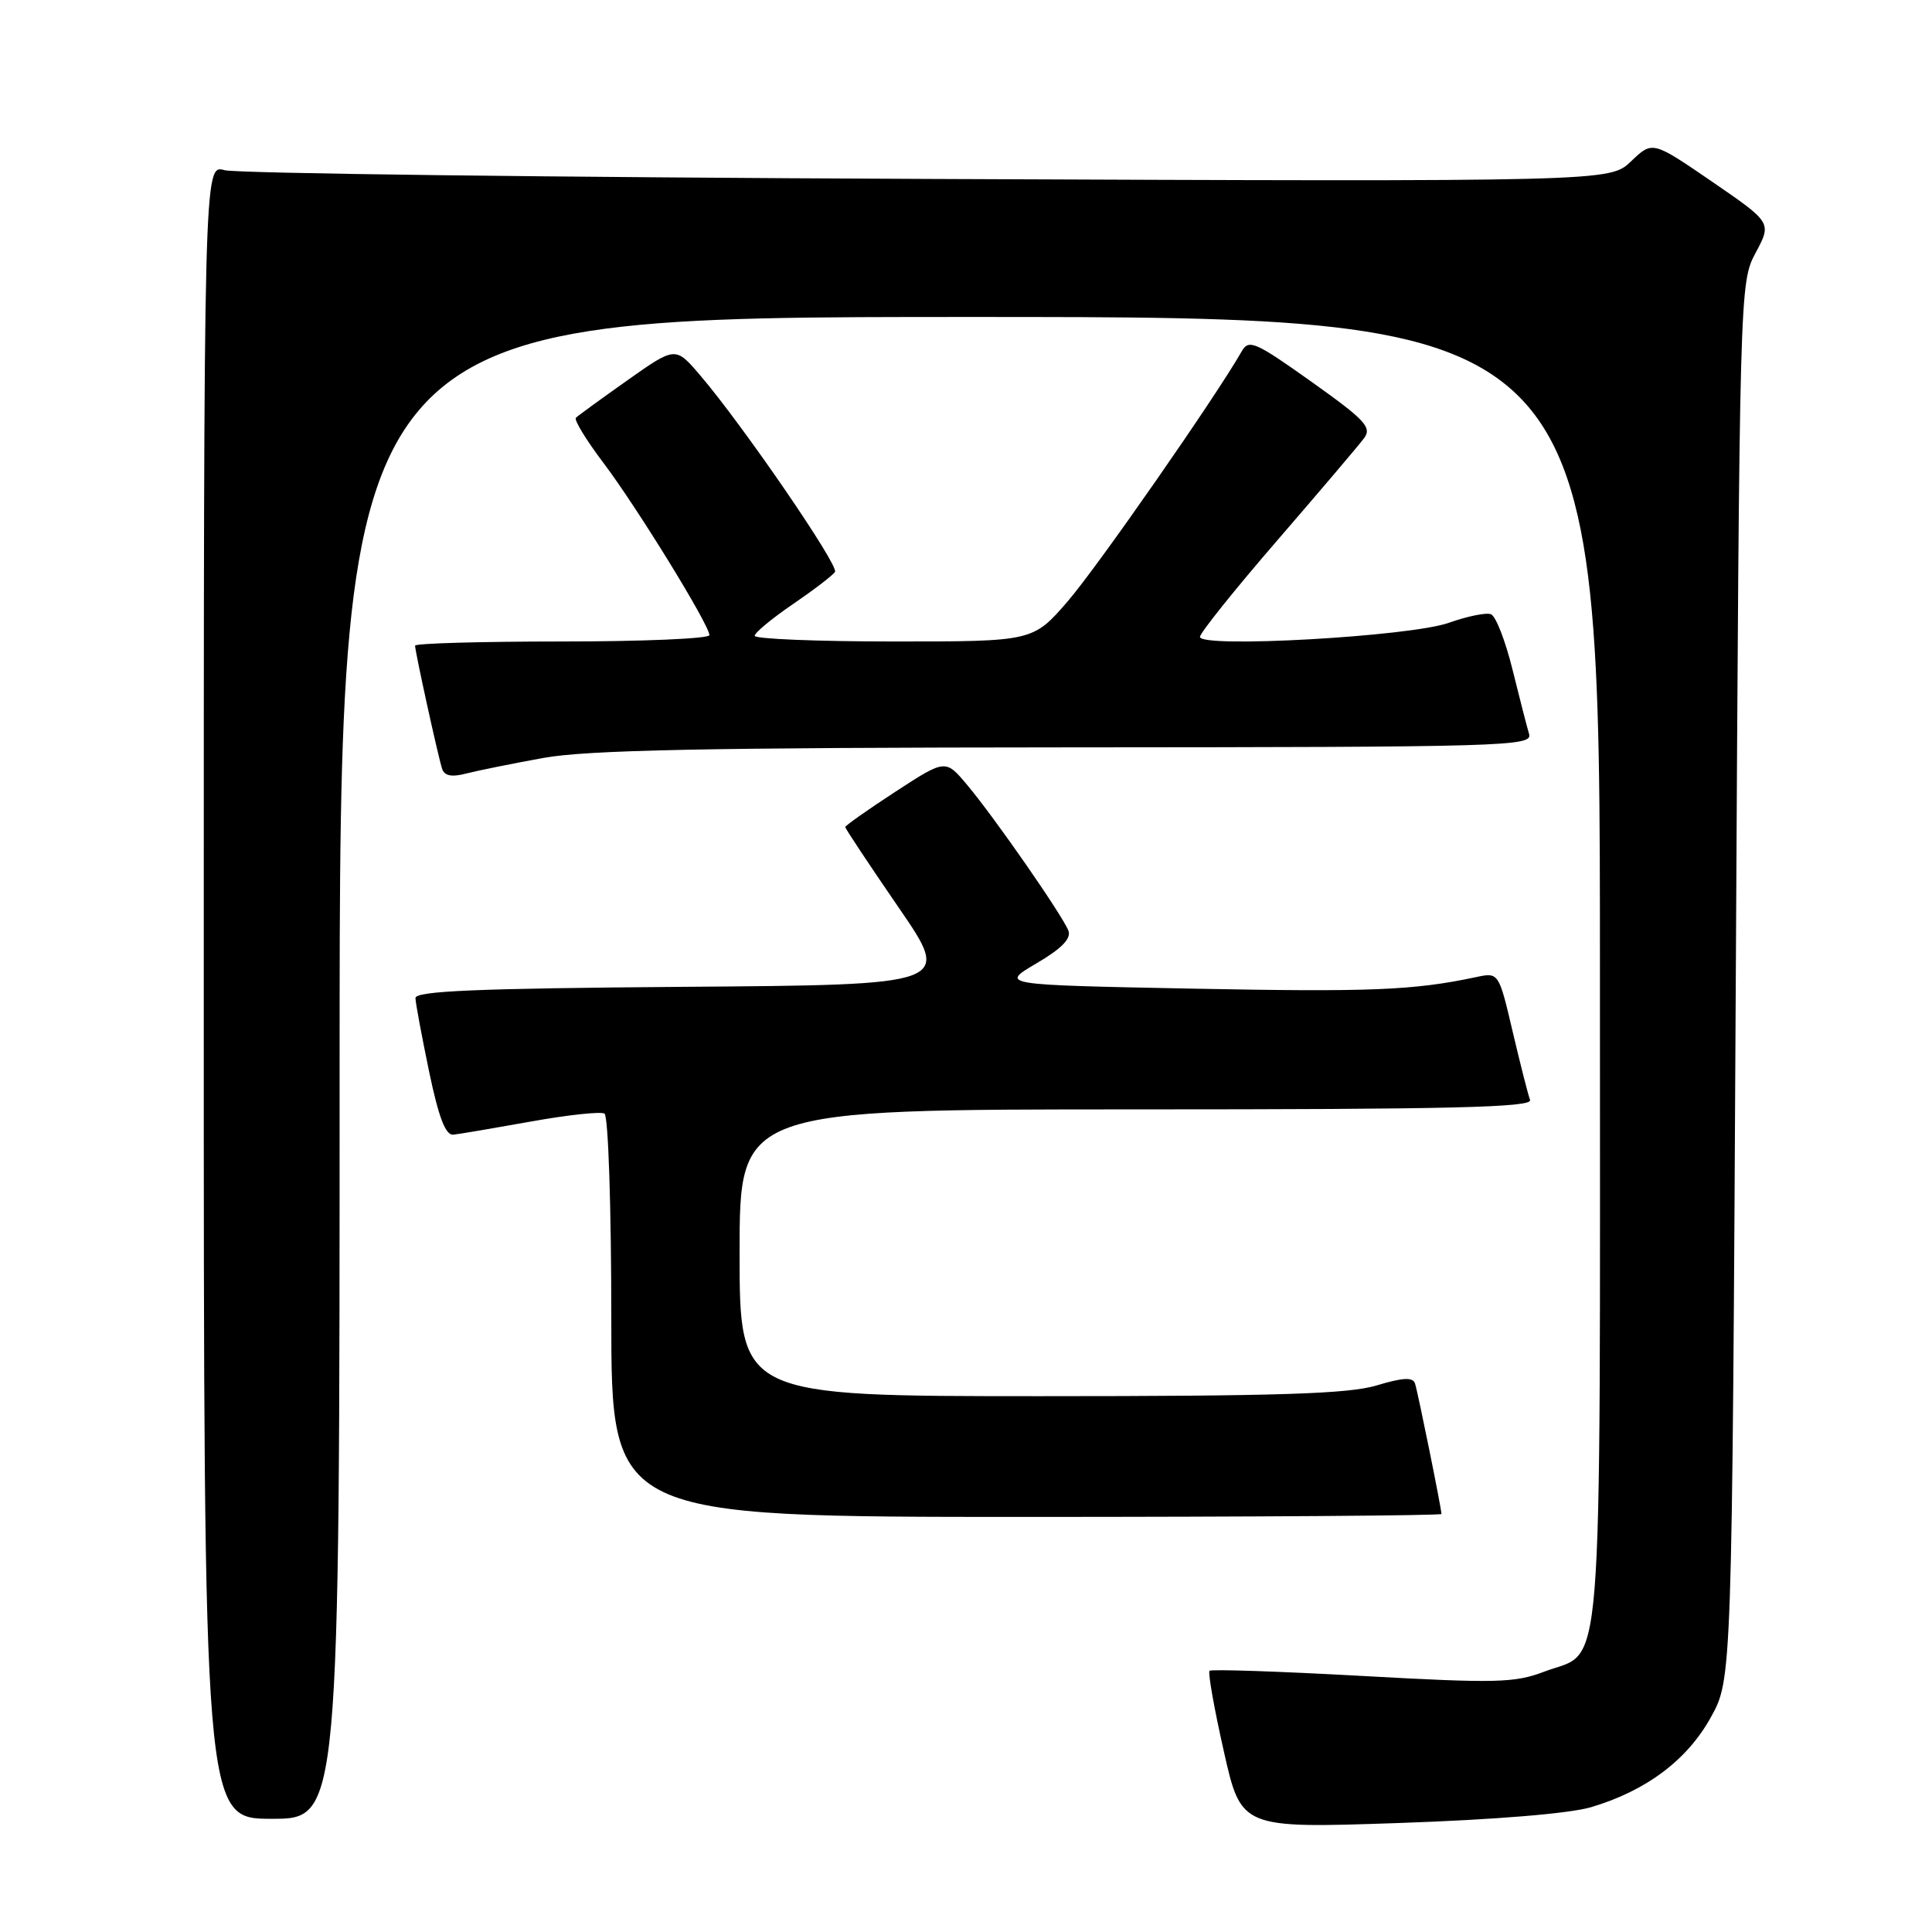 <?xml version="1.0" encoding="UTF-8" standalone="no"?>
<!DOCTYPE svg PUBLIC "-//W3C//DTD SVG 1.1//EN" "http://www.w3.org/Graphics/SVG/1.1/DTD/svg11.dtd" >
<svg xmlns="http://www.w3.org/2000/svg" xmlns:xlink="http://www.w3.org/1999/xlink" version="1.1" viewBox="0 0 256 256">
 <g >
 <path fill="currentColor"
d=" M 210.83 239.46 C 218.13 237.29 223.56 233.22 226.69 227.56 C 229.50 222.50 229.50 222.50 230.00 130.00 C 230.50 37.94 230.51 37.48 232.63 33.50 C 234.77 29.50 234.77 29.50 226.87 24.08 C 218.96 18.66 218.96 18.66 216.13 21.37 C 213.31 24.08 213.31 24.08 122.90 23.71 C 73.18 23.50 31.26 22.98 29.75 22.55 C 27.00 21.77 27.00 21.77 27.00 131.38 C 27.00 241.00 27.00 241.00 36.00 241.00 C 45.00 241.00 45.00 241.00 45.00 141.50 C 45.00 42.00 45.00 42.00 128.50 42.00 C 212.00 42.00 212.00 42.00 212.00 128.78 C 212.00 225.78 212.58 218.47 204.63 221.50 C 200.70 223.00 198.24 223.06 180.47 222.07 C 169.59 221.47 160.50 221.16 160.27 221.39 C 160.04 221.63 160.89 226.42 162.16 232.04 C 164.46 242.27 164.46 242.27 185.31 241.56 C 198.12 241.12 207.95 240.31 210.83 239.46 Z  M 191.00 200.61 C 191.00 199.90 187.89 184.53 187.50 183.33 C 187.22 182.46 185.92 182.52 182.40 183.58 C 178.67 184.70 169.39 185.00 137.84 185.00 C 98.00 185.00 98.00 185.00 98.00 166.00 C 98.00 147.00 98.00 147.00 150.61 147.00 C 192.28 147.00 203.12 146.74 202.74 145.75 C 202.48 145.06 201.44 140.97 200.43 136.67 C 198.59 128.83 198.59 128.83 195.55 129.48 C 187.30 131.23 181.58 131.46 158.00 131.00 C 132.50 130.50 132.50 130.50 137.32 127.66 C 140.66 125.71 141.97 124.36 141.57 123.32 C 140.80 121.32 131.83 108.39 128.18 104.04 C 125.29 100.58 125.29 100.58 118.64 104.91 C 114.99 107.29 112.00 109.40 112.00 109.59 C 112.00 109.79 115.18 114.58 119.06 120.23 C 126.12 130.50 126.12 130.50 90.56 130.76 C 63.08 130.97 55.01 131.31 55.05 132.26 C 55.07 132.94 55.89 137.32 56.86 142.00 C 58.13 148.07 59.04 150.46 60.07 150.35 C 60.85 150.27 65.48 149.48 70.35 148.61 C 75.22 147.73 79.61 147.26 80.10 147.56 C 80.60 147.87 81.00 160.02 81.00 174.56 C 81.00 201.00 81.00 201.00 136.00 201.00 C 166.25 201.00 191.00 200.82 191.00 200.61 Z  M 72.00 100.43 C 77.78 99.38 93.65 99.06 141.32 99.03 C 199.71 99.00 203.11 98.90 202.61 97.25 C 202.32 96.29 201.33 92.42 200.40 88.66 C 199.47 84.90 198.20 81.63 197.56 81.39 C 196.93 81.14 194.41 81.66 191.96 82.53 C 186.87 84.34 159.00 85.91 159.00 84.39 C 159.00 83.88 163.61 78.12 169.25 71.60 C 174.89 65.07 180.06 58.99 180.74 58.07 C 181.81 56.63 180.91 55.66 173.77 50.58 C 166.30 45.27 165.47 44.91 164.53 46.56 C 161.15 52.50 145.40 75.14 141.50 79.65 C 136.88 85.00 136.88 85.00 118.44 85.00 C 108.30 85.00 100.00 84.66 100.00 84.25 C 100.00 83.84 102.28 81.95 105.07 80.05 C 107.85 78.15 110.36 76.23 110.64 75.78 C 111.17 74.92 98.39 56.29 92.75 49.70 C 89.50 45.90 89.50 45.90 83.15 50.38 C 79.66 52.85 76.58 55.08 76.31 55.36 C 76.04 55.63 77.66 58.29 79.91 61.27 C 84.39 67.19 94.00 82.82 94.00 84.16 C 94.00 84.62 85.22 85.00 74.50 85.00 C 63.77 85.00 55.00 85.25 55.00 85.55 C 55.00 86.35 58.05 100.24 58.58 101.86 C 58.89 102.81 59.84 103.00 61.76 102.50 C 63.27 102.11 67.88 101.18 72.00 100.43 Z "/>
</g>
</svg>